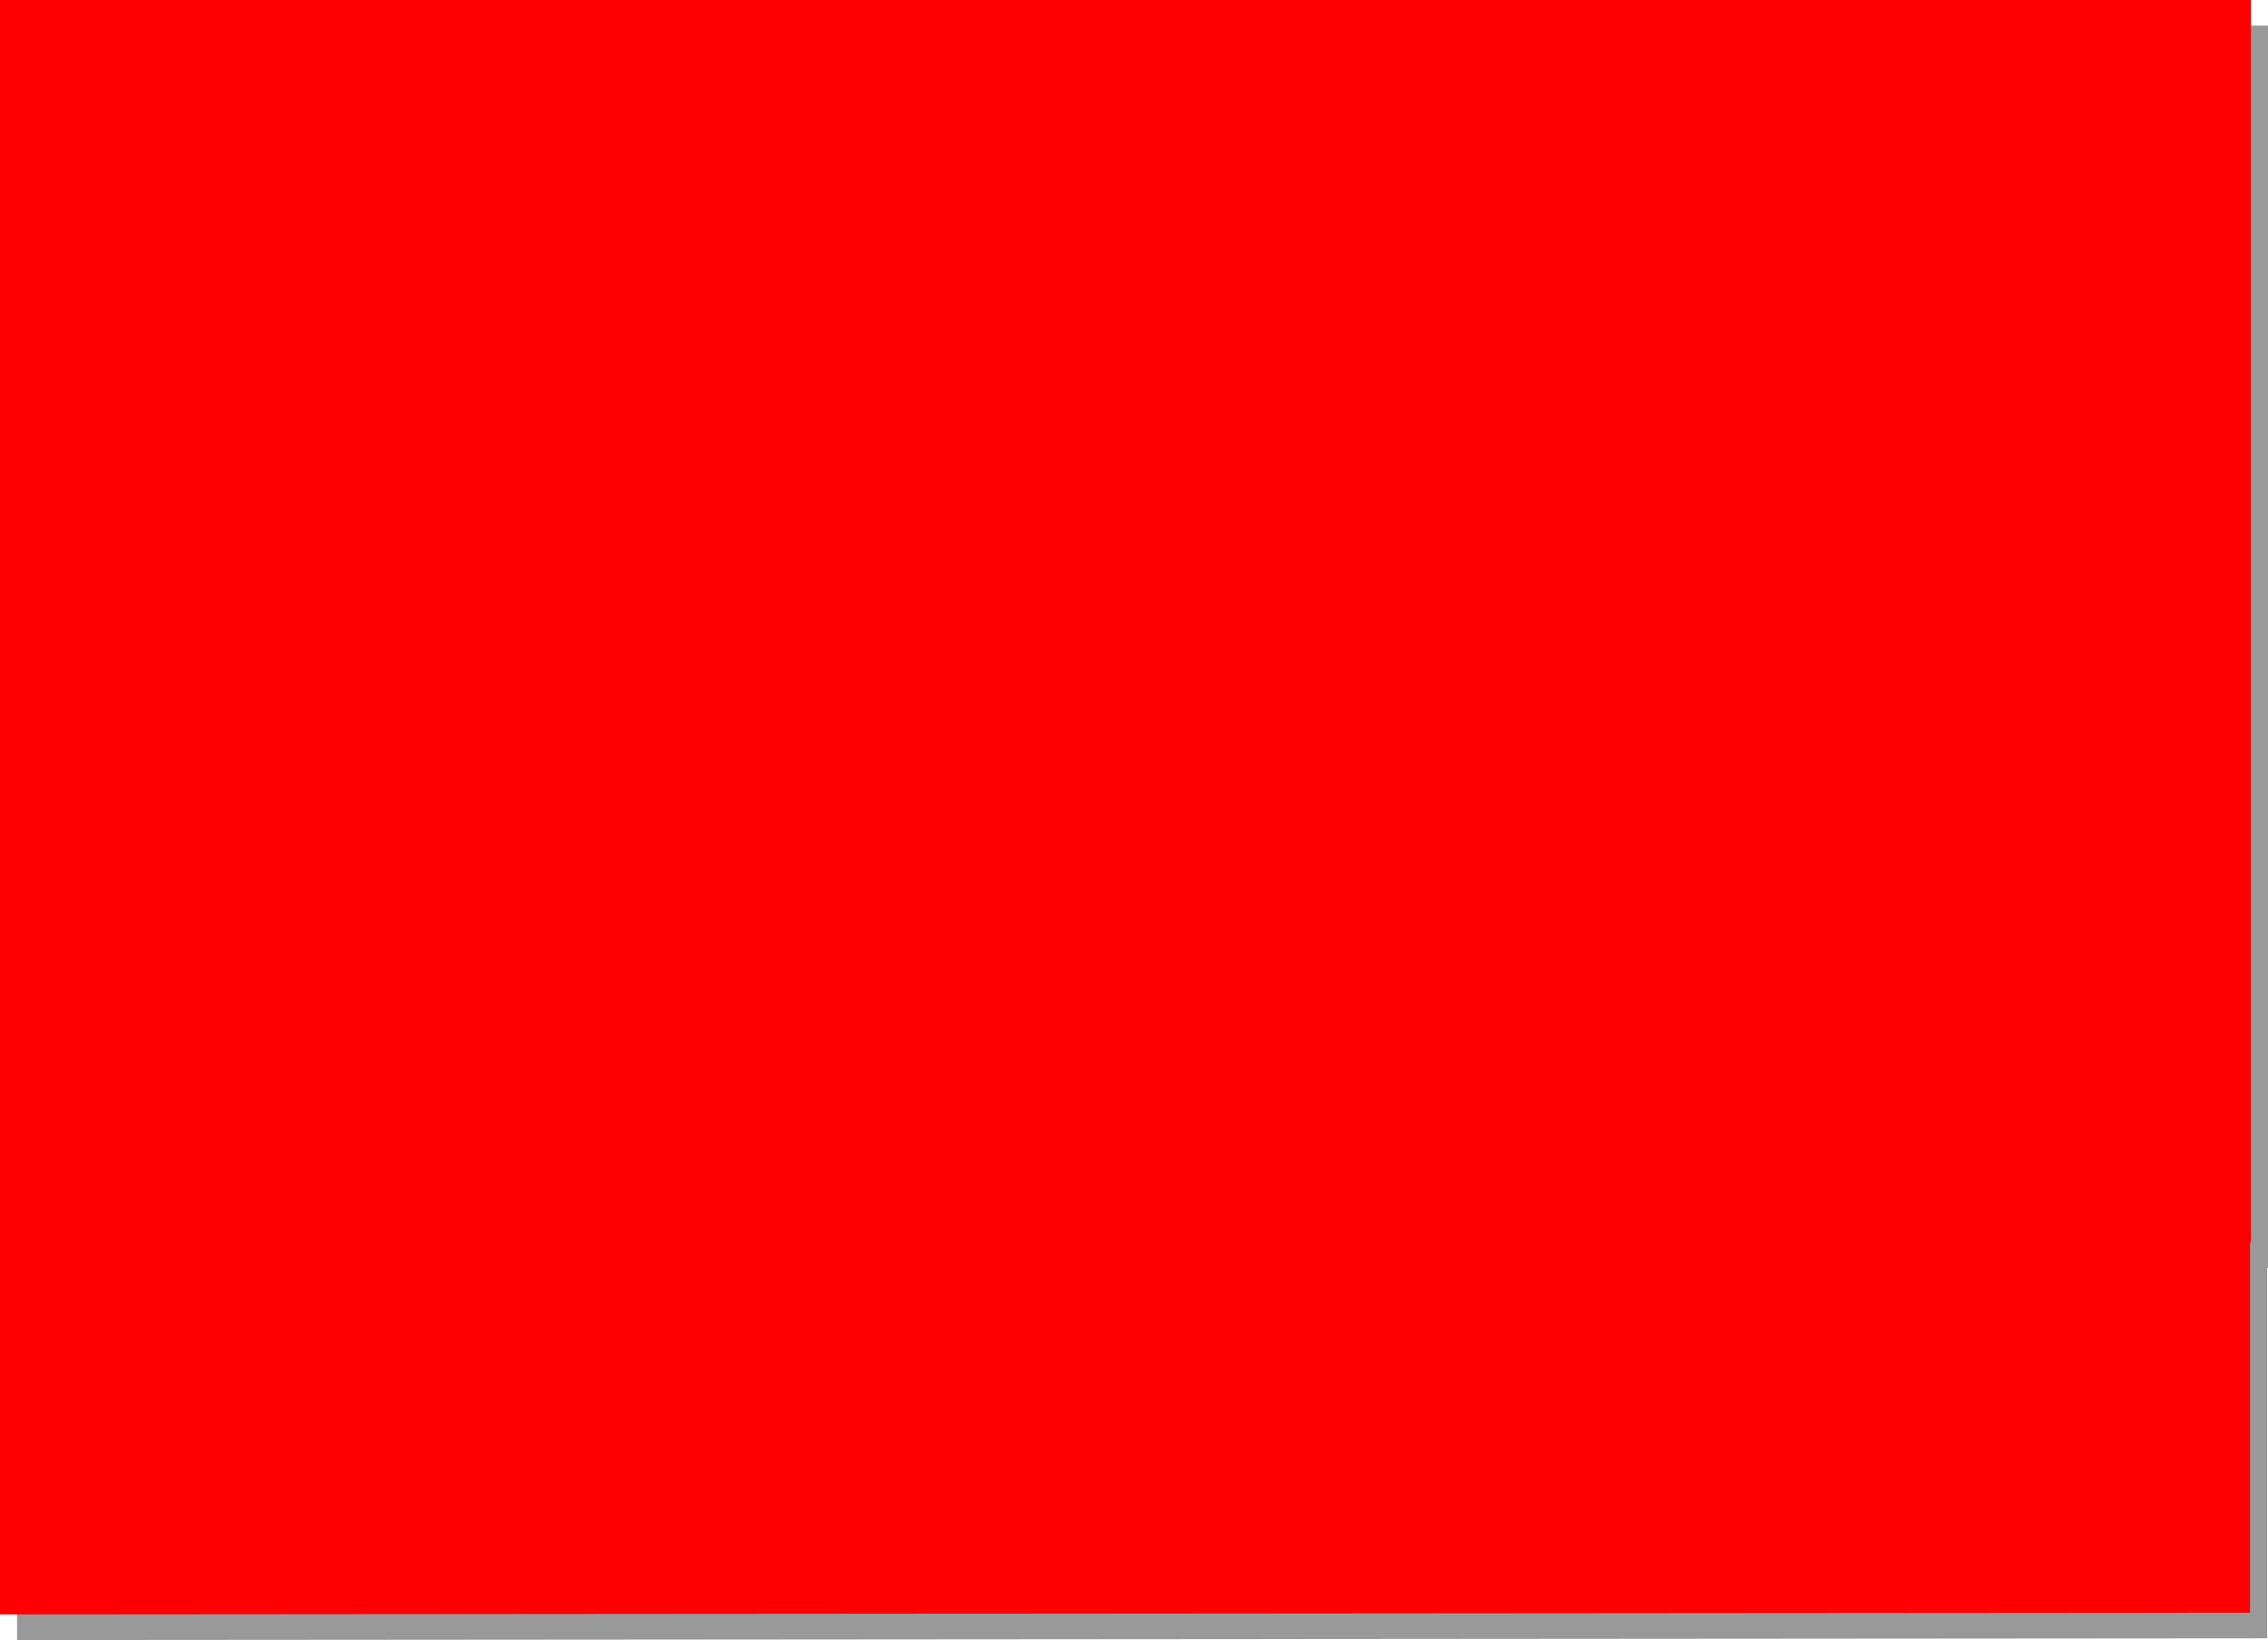 <?xml version="1.0" encoding="UTF-8" standalone="no"?>
<svg xmlns:xlink="http://www.w3.org/1999/xlink" height="192.05px" width="265.55px" xmlns="http://www.w3.org/2000/svg">
  <g transform="matrix(1.0, 0.0, 0.0, 1.0, 123.2, 84.15)">
    <path d="M-121.2 -81.15 L142.35 -81.15 142.35 64.35 142.25 64.35 142.25 107.7 -120.75 107.9 -121.2 107.9 -121.2 -81.15" fill="#000000" fill-opacity="0.4" fill-rule="evenodd" stroke="none"/>
    <path d="M140.25 104.7 L-122.75 104.9 -123.2 104.9 -123.2 59.1 -122.75 59.1 140.25 58.9 140.25 104.7" fill="#ff0000"/>
    <path d="M140.35 -84.15 L140.35 61.35 -123.2 61.35 -123.2 -84.15 140.35 -84.15" fill="#ff0000"/>
  </g>
</svg>
